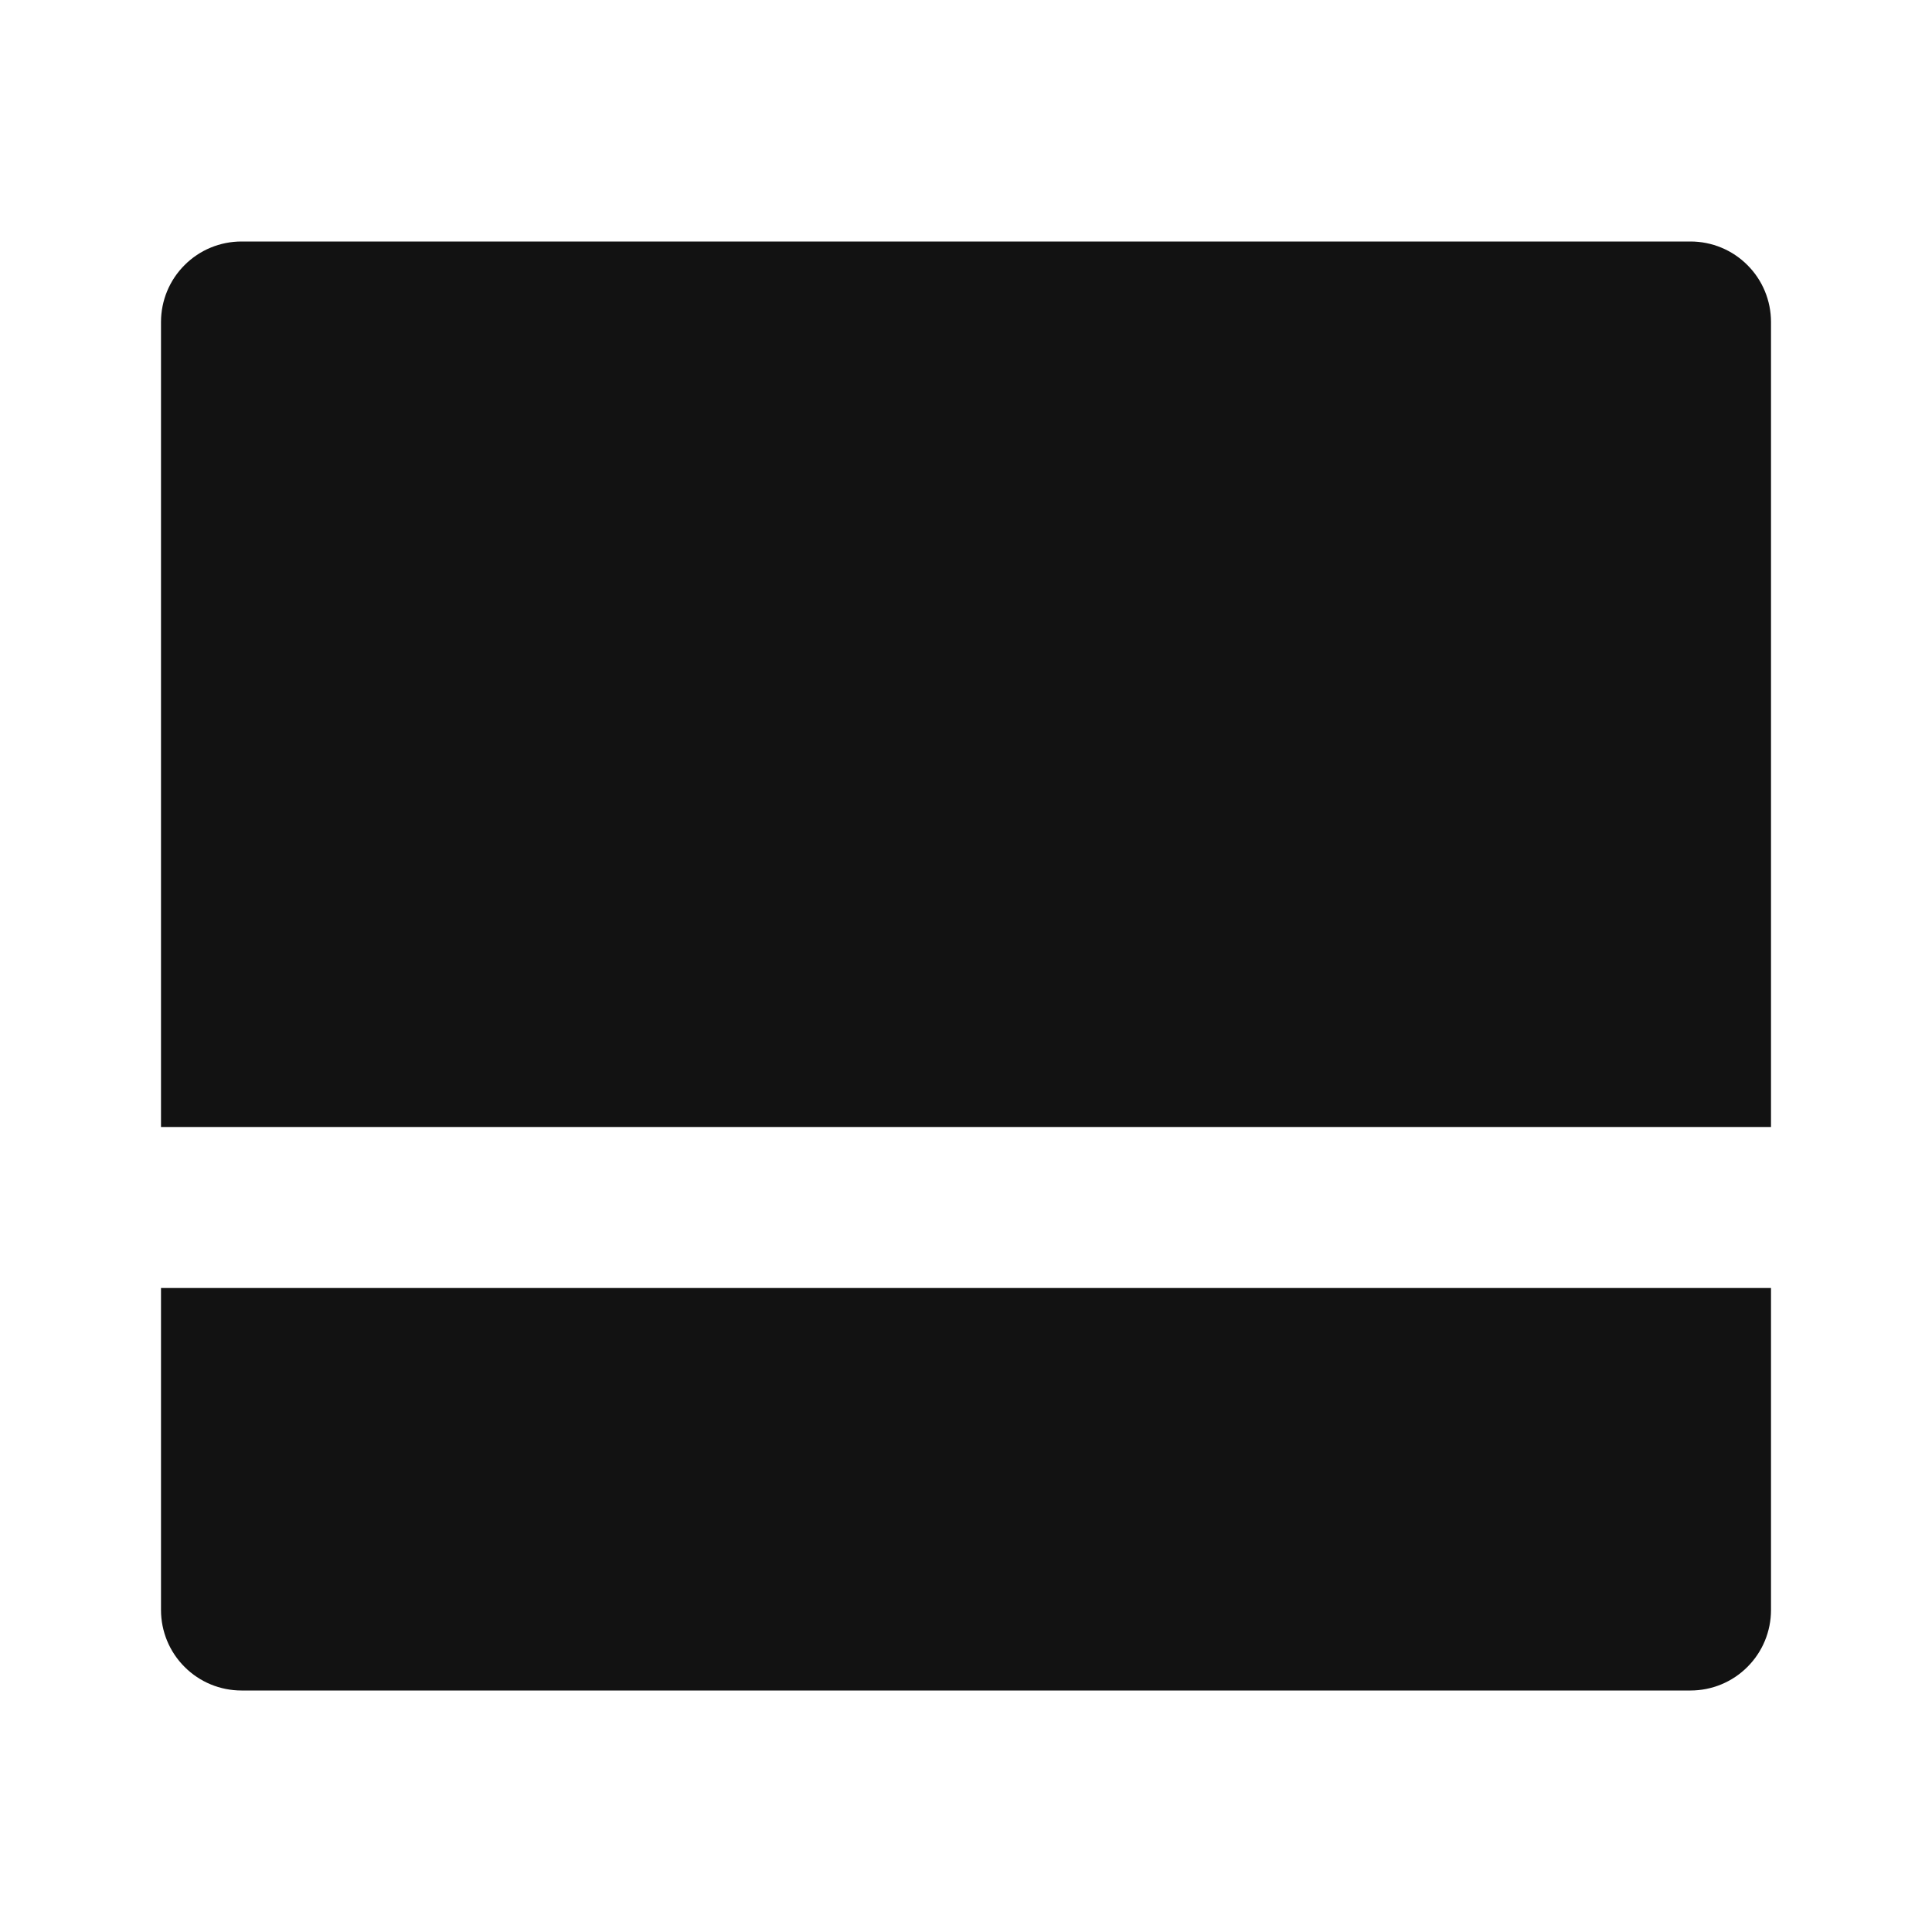 <svg width="24" height="24" viewBox="0 0 24 24" fill="none" xmlns="http://www.w3.org/2000/svg">
<g id="layout-bottom-fill" clip-path="url(#clip0_8_4416)">
<g id="Group">
<path id="Vector" d="M22 16V20C22 20.265 21.895 20.52 21.707 20.707C21.52 20.895 21.265 21 21 21H3C2.735 21 2.48 20.895 2.293 20.707C2.105 20.52 2 20.265 2 20V16H22ZM21 3C21.265 3 21.52 3.105 21.707 3.293C21.895 3.48 22 3.735 22 4V14H2V4C2 3.735 2.105 3.48 2.293 3.293C2.48 3.105 2.735 3 3 3H21Z" fill="#121212"/>
</g>
</g>
<defs>
<clipPath id="clip0_8_4416">
<rect width="24" height="24" fill="white"/>
</clipPath>
</defs>
</svg>
